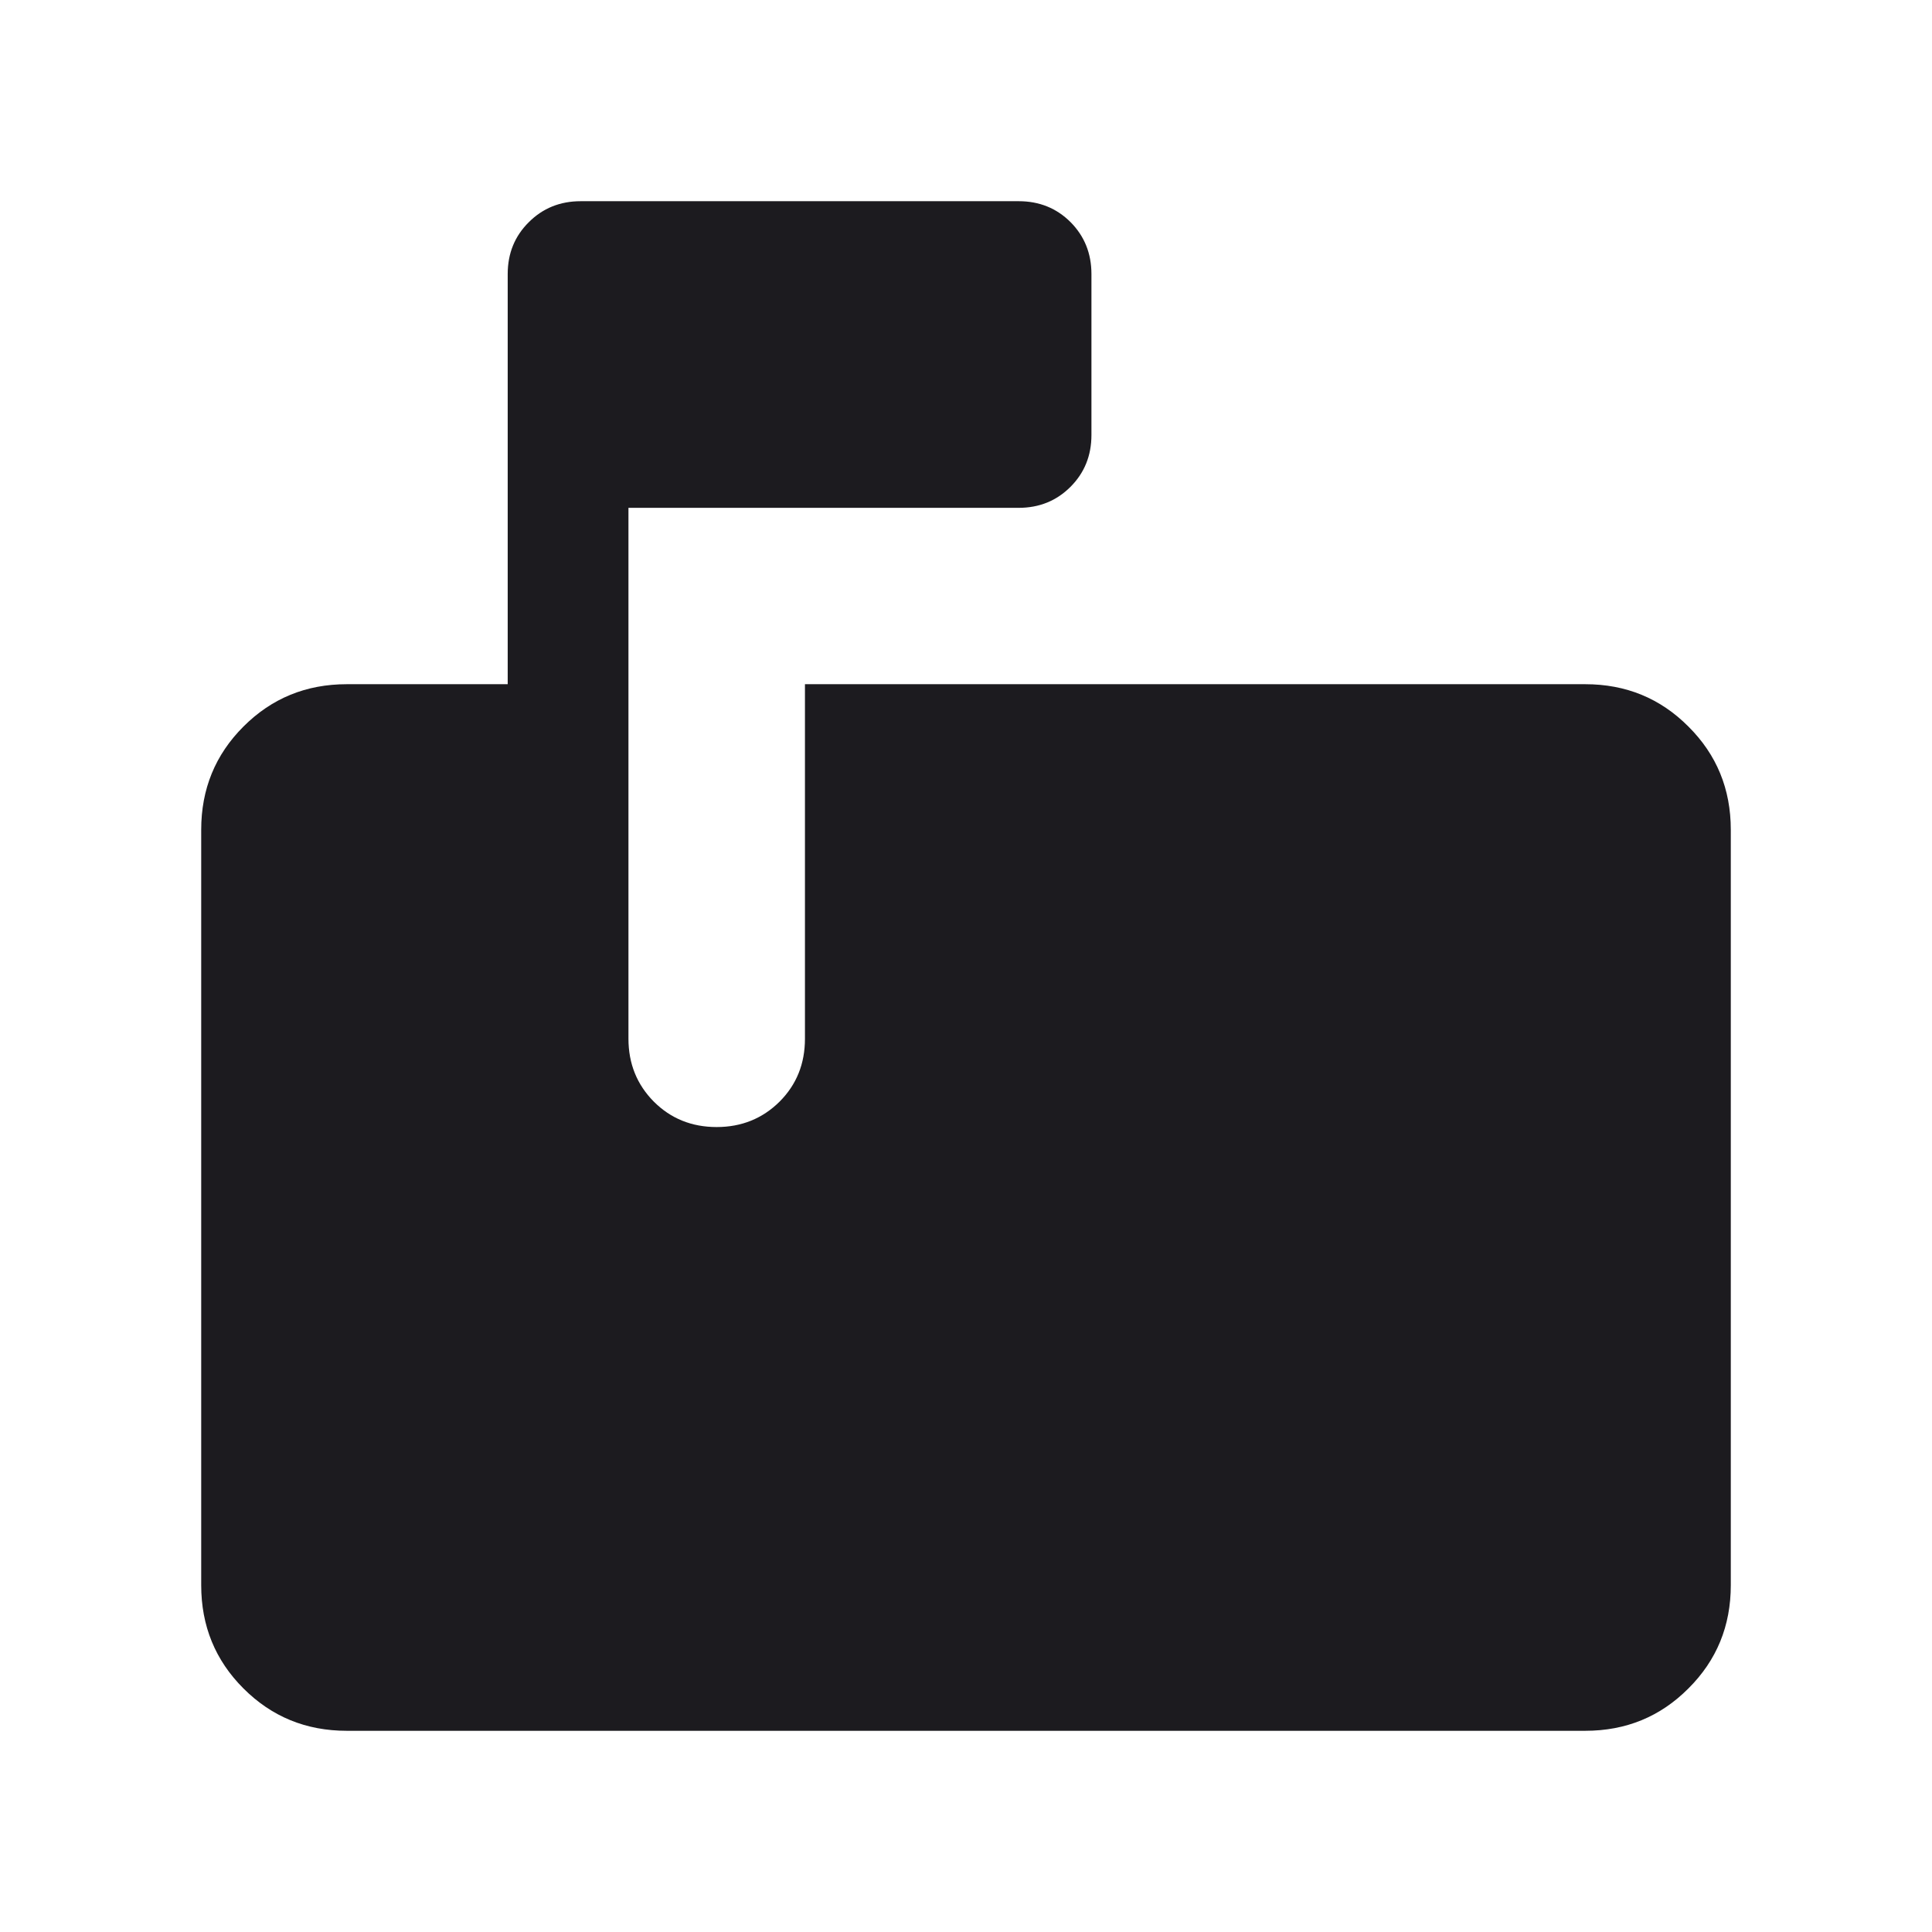 <svg width="14" height="14" viewBox="0 0 14 14" fill="none" xmlns="http://www.w3.org/2000/svg">
<mask id="mask0_9529_25" style="mask-type:alpha" maskUnits="userSpaceOnUse" x="0" y="0" width="14" height="14">
<rect width="14" height="14" fill="#D9D9D9"/>
</mask>
<g mask="url(#mask0_9529_25)">
<path d="M2.513 12.542C2.218 12.542 1.969 12.44 1.764 12.235C1.56 12.031 1.458 11.782 1.458 11.487V6.013C1.458 5.718 1.56 5.469 1.764 5.265C1.969 5.06 2.218 4.958 2.513 4.958H3.679V1.986C3.679 1.836 3.73 1.711 3.832 1.61C3.933 1.509 4.058 1.458 4.208 1.458H7.382C7.532 1.458 7.657 1.509 7.758 1.61C7.858 1.711 7.909 1.836 7.909 1.986V3.152C7.909 3.302 7.858 3.427 7.757 3.528C7.656 3.629 7.531 3.68 7.381 3.68H4.554V7.527C4.554 7.708 4.616 7.86 4.738 7.983C4.86 8.105 5.012 8.167 5.193 8.167C5.374 8.167 5.526 8.105 5.649 7.983C5.772 7.86 5.833 7.708 5.833 7.527V4.958H11.487C11.782 4.958 12.031 5.06 12.235 5.265C12.44 5.469 12.542 5.718 12.542 6.013V11.487C12.542 11.782 12.44 12.031 12.235 12.235C12.031 12.44 11.782 12.542 11.487 12.542H2.513Z" fill="#1C1B1F"/>
</g>
</svg>
